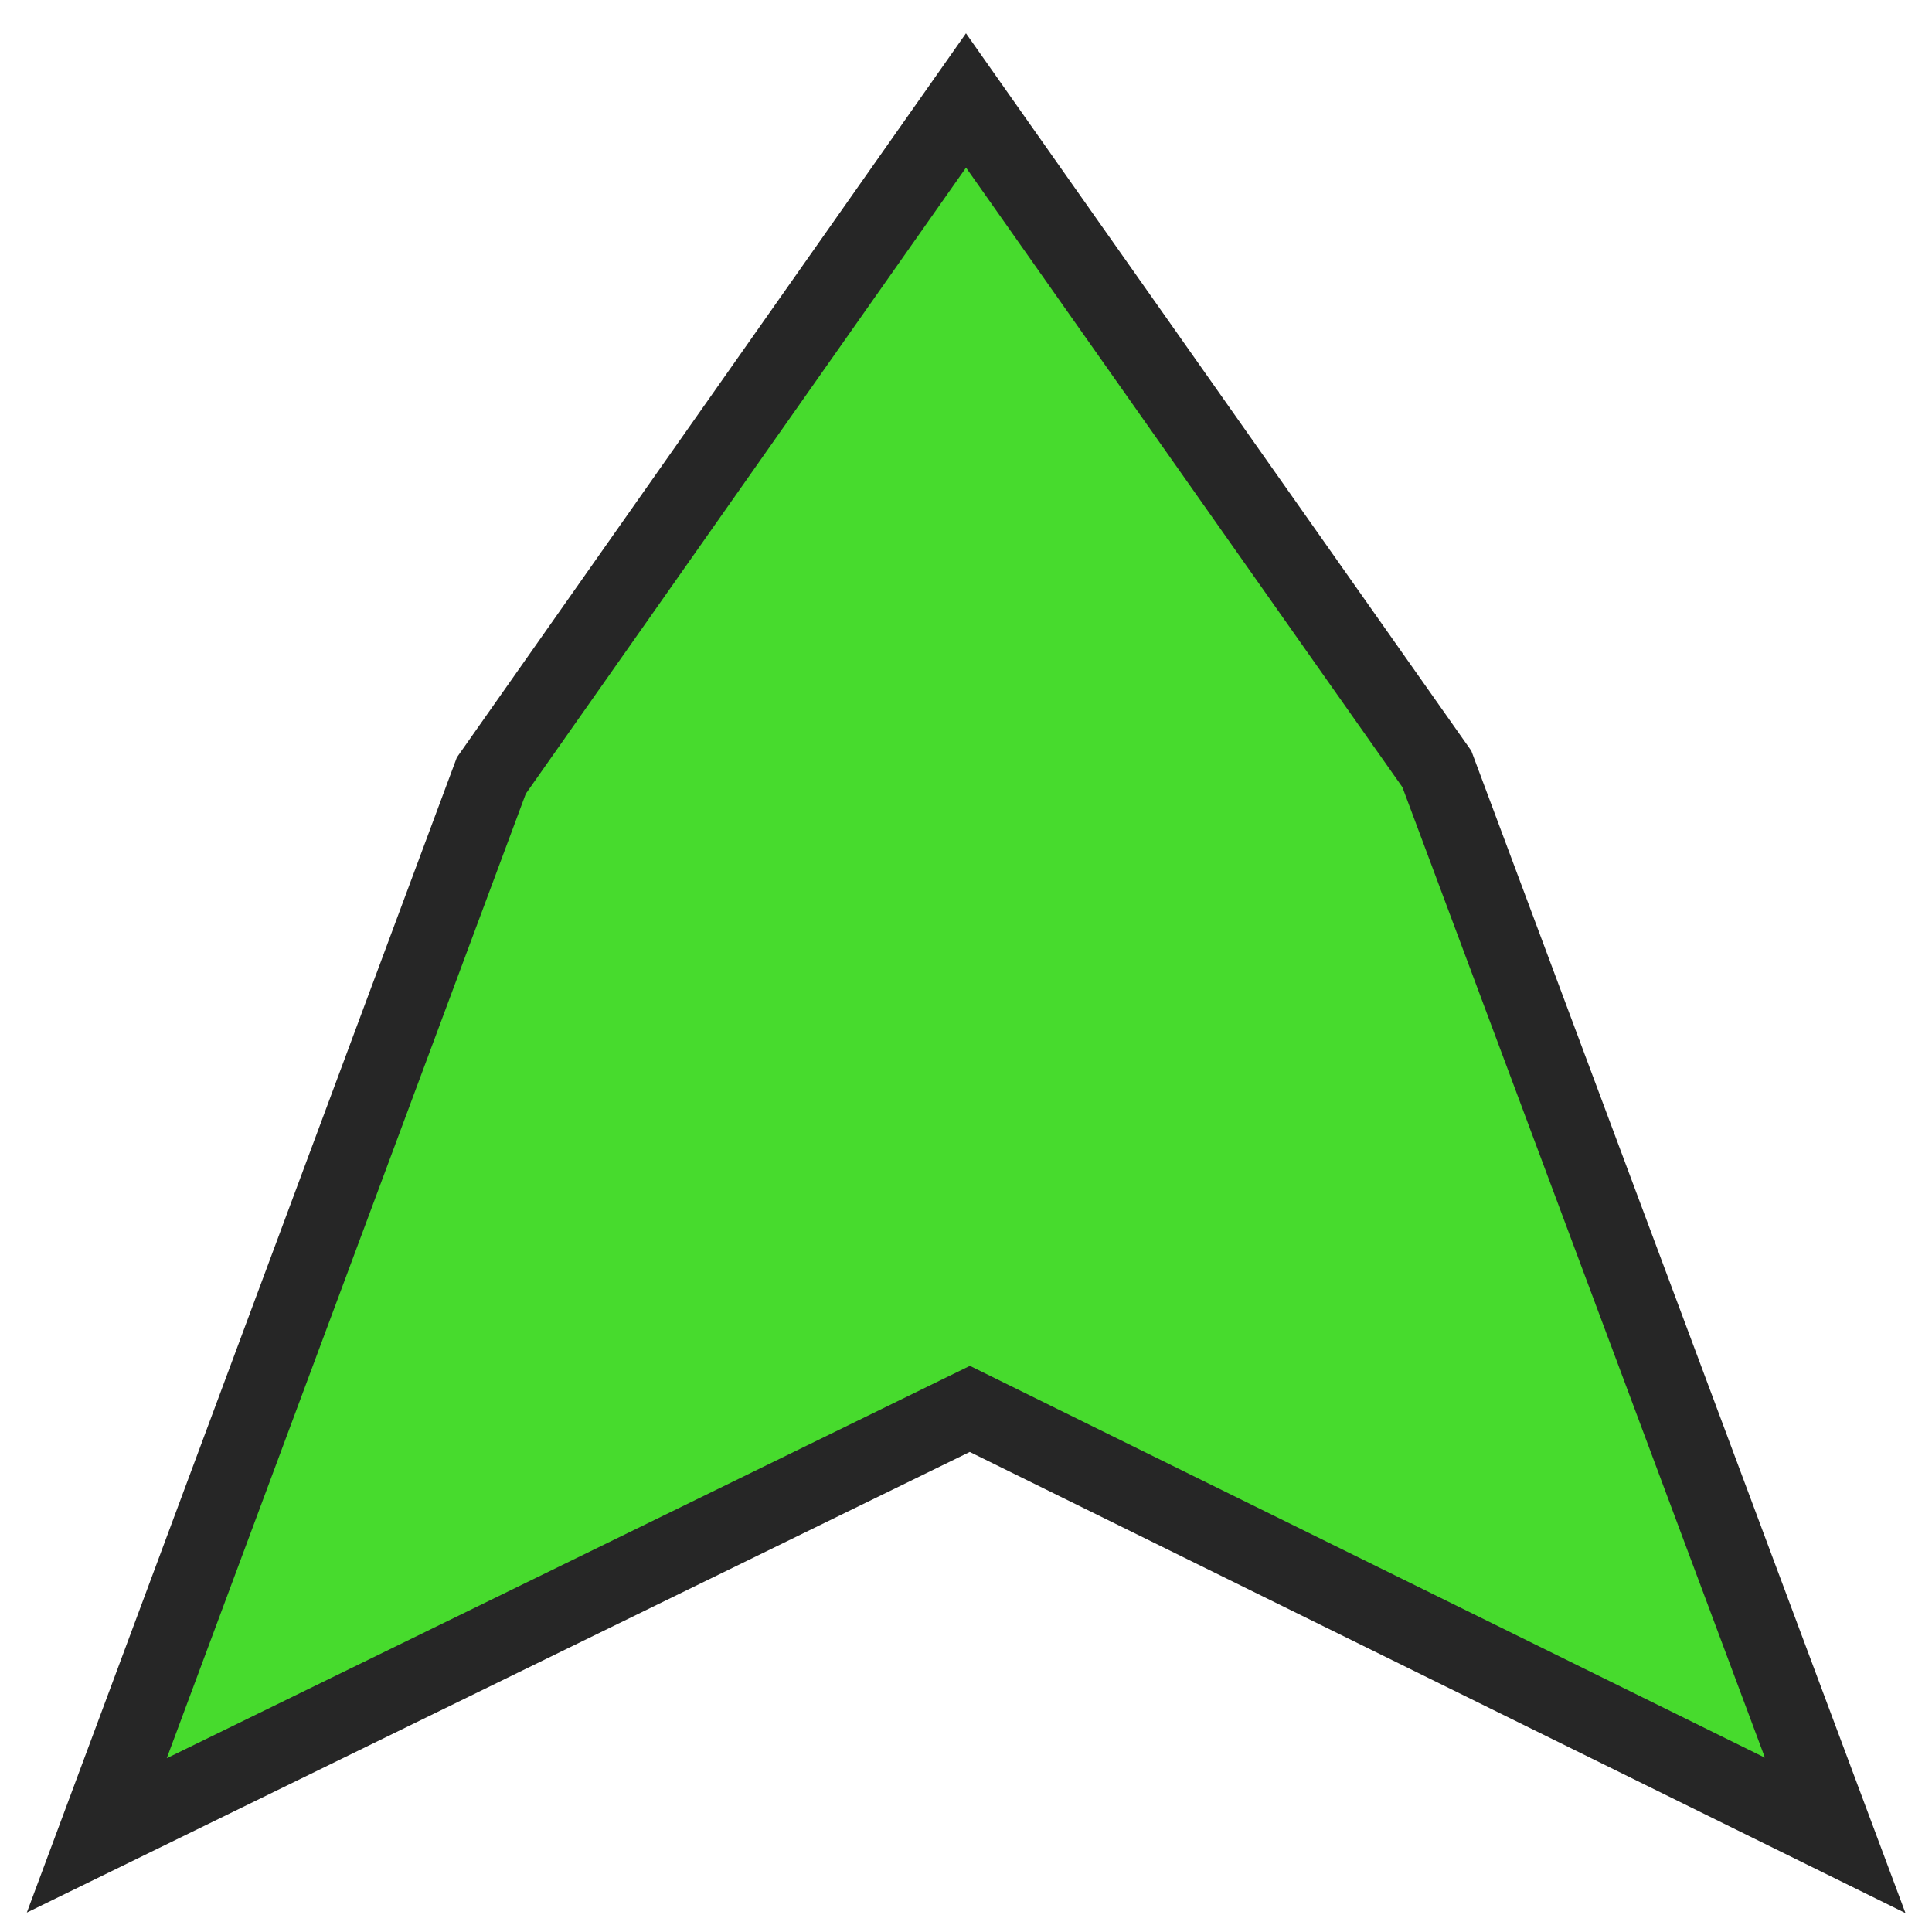 <?xml version="1.0" encoding="UTF-8" standalone="no"?>
<!-- Generator: Gravit.io -->
<svg xmlns="http://www.w3.org/2000/svg" xmlns:xlink="http://www.w3.org/1999/xlink" style="isolation:isolate" viewBox="0 0 500 500" width="500pt" height="500pt"><defs><clipPath id="_clipPath_qOFim8cBZyWblKUZYxwWeYIi2JeK5KtC"><rect width="500" height="500"/></clipPath></defs><g clip-path="url(#_clipPath_qOFim8cBZyWblKUZYxwWeYIi2JeK5KtC)"><path d=" M 250 26 L 371.856 199.012 L 474.95 475 L 250.99 364.625 L 25.05 475 L 127.155 200.726 L 250 26 Z " fill="rgb(71,219,45)" vector-effect="non-scaling-stroke" stroke-width="20" stroke="rgb(38,38,38)" stroke-linejoin="miter" stroke-linecap="square" stroke-miterlimit="3"/></g></svg>